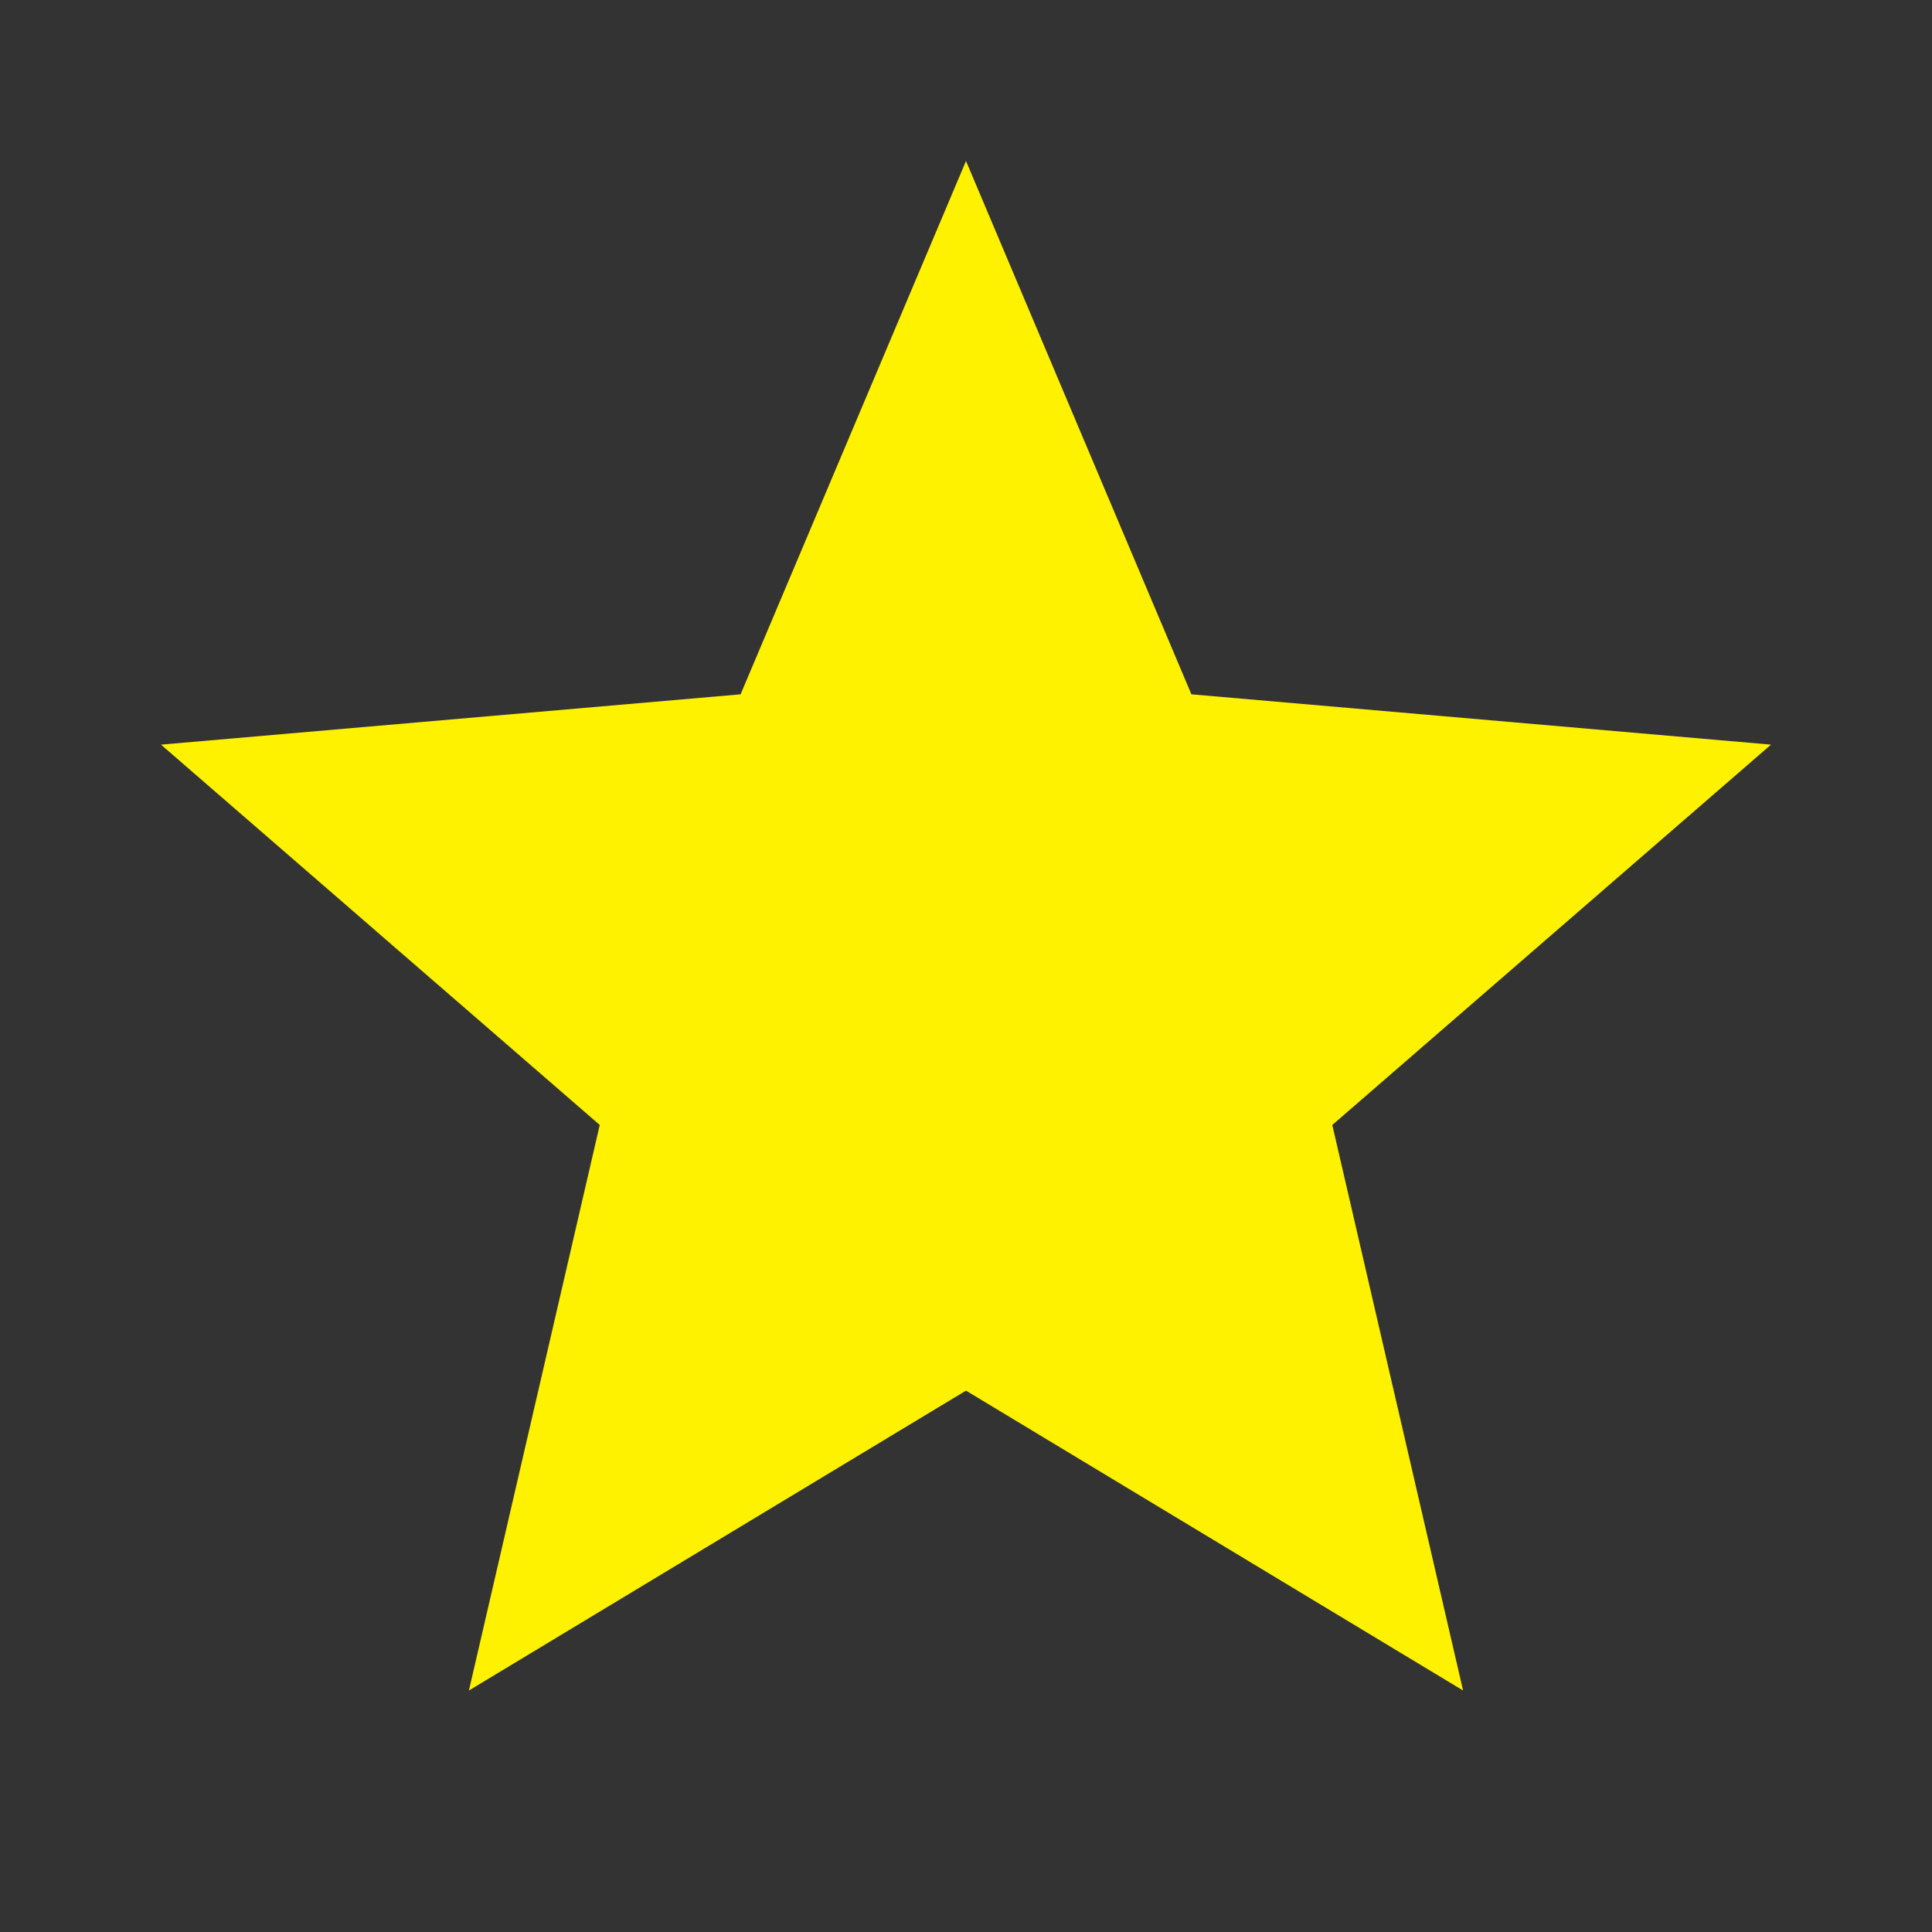 <svg width="66" height="66" viewBox="0 0 66 66" fill="none" xmlns="http://www.w3.org/2000/svg">
<rect x="0" y="0" width="66" height="66" fill="#333333" stroke="none"/>
<path d="M16.019 57.75L20.488 38.431L5.5 25.438L25.3 23.719L33 5.5L40.7 23.719L60.5 25.438L45.513 38.431L49.981 57.75L33 47.506L16.019 57.75Z" fill="#FFF200"/>
</svg>
